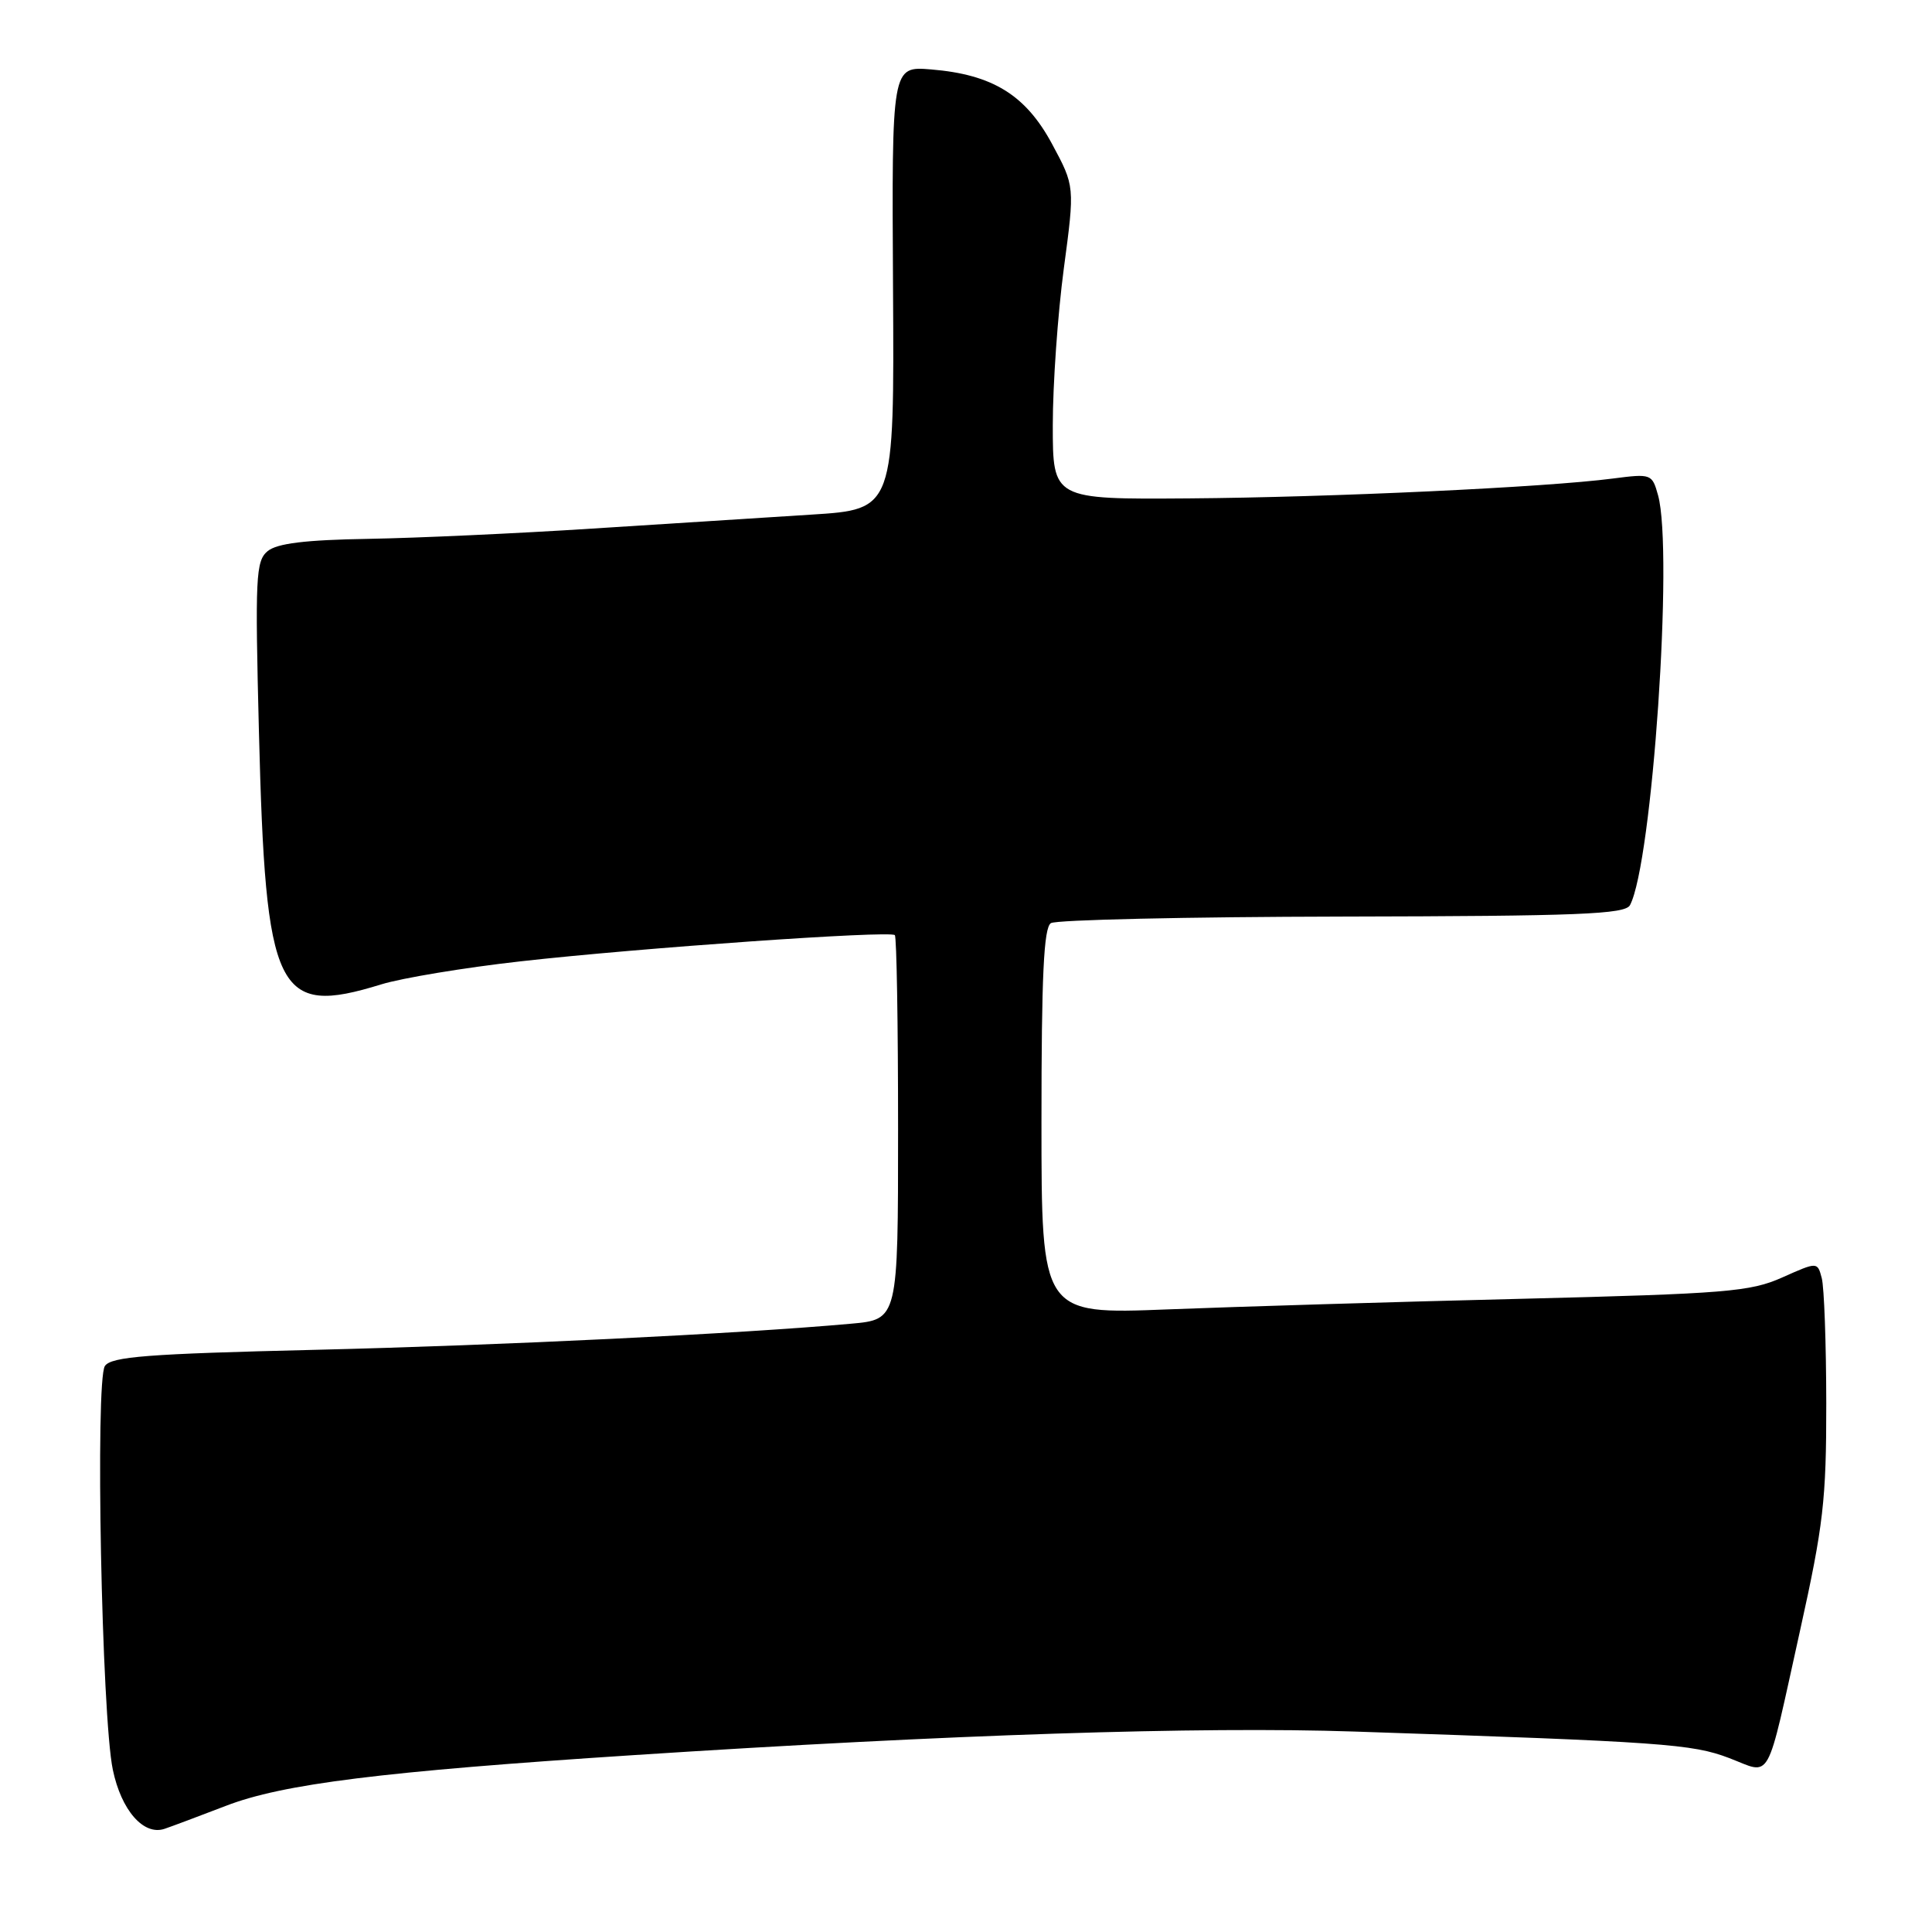 <?xml version="1.0" encoding="UTF-8" standalone="no"?>
<!DOCTYPE svg PUBLIC "-//W3C//DTD SVG 1.1//EN" "http://www.w3.org/Graphics/SVG/1.1/DTD/svg11.dtd" >
<svg xmlns="http://www.w3.org/2000/svg" xmlns:xlink="http://www.w3.org/1999/xlink" version="1.1" viewBox="0 0 256 256">
 <g >
 <path fill="currentColor"
d=" M 29.89 239.30 C 37.44 236.37 50.65 234.73 84.00 232.56 C 125.90 229.83 158.97 228.75 179.50 229.44 C 220.37 230.81 224.20 231.08 229.12 232.95 C 234.84 235.13 233.92 236.79 238.52 216.04 C 241.61 202.09 242.00 198.76 241.99 185.93 C 241.98 177.99 241.71 170.53 241.39 169.35 C 240.82 167.19 240.82 167.19 236.16 169.27 C 231.92 171.16 228.78 171.42 201.50 172.10 C 185.00 172.50 163.96 173.14 154.75 173.50 C 138.00 174.16 138.00 174.16 138.00 148.64 C 138.00 129.31 138.30 122.92 139.25 122.32 C 139.94 121.88 157.31 121.49 177.86 121.45 C 209.26 121.39 215.33 121.14 215.98 119.94 C 218.93 114.41 221.76 73.03 219.70 65.62 C 218.91 62.79 218.80 62.75 213.70 63.41 C 204.82 64.57 176.34 65.90 157.50 66.04 C 139.50 66.17 139.50 66.17 139.50 56.33 C 139.50 50.93 140.16 41.59 140.96 35.59 C 142.42 24.68 142.42 24.68 139.41 19.09 C 135.91 12.58 131.52 9.87 123.37 9.20 C 118.16 8.77 118.16 8.77 118.33 38.13 C 118.50 67.50 118.50 67.50 107.50 68.19 C 101.45 68.57 88.39 69.40 78.48 70.04 C 68.57 70.68 55.23 71.29 48.83 71.40 C 40.43 71.54 36.71 72.00 35.46 73.03 C 33.89 74.34 33.79 76.45 34.31 96.98 C 35.19 131.75 36.62 134.72 50.50 130.44 C 53.25 129.59 61.58 128.21 69.00 127.38 C 84.69 125.61 117.95 123.28 118.57 123.91 C 118.81 124.14 119.00 135.70 119.00 149.59 C 119.00 174.84 119.00 174.84 112.75 175.40 C 98.00 176.73 66.58 178.26 41.71 178.86 C 19.53 179.39 14.75 179.76 13.90 181.00 C 12.60 182.91 13.47 227.46 14.95 234.50 C 16.07 239.88 19.03 243.26 21.80 242.33 C 22.73 242.02 26.37 240.65 29.89 239.30 Z "/>
</g>
</svg>